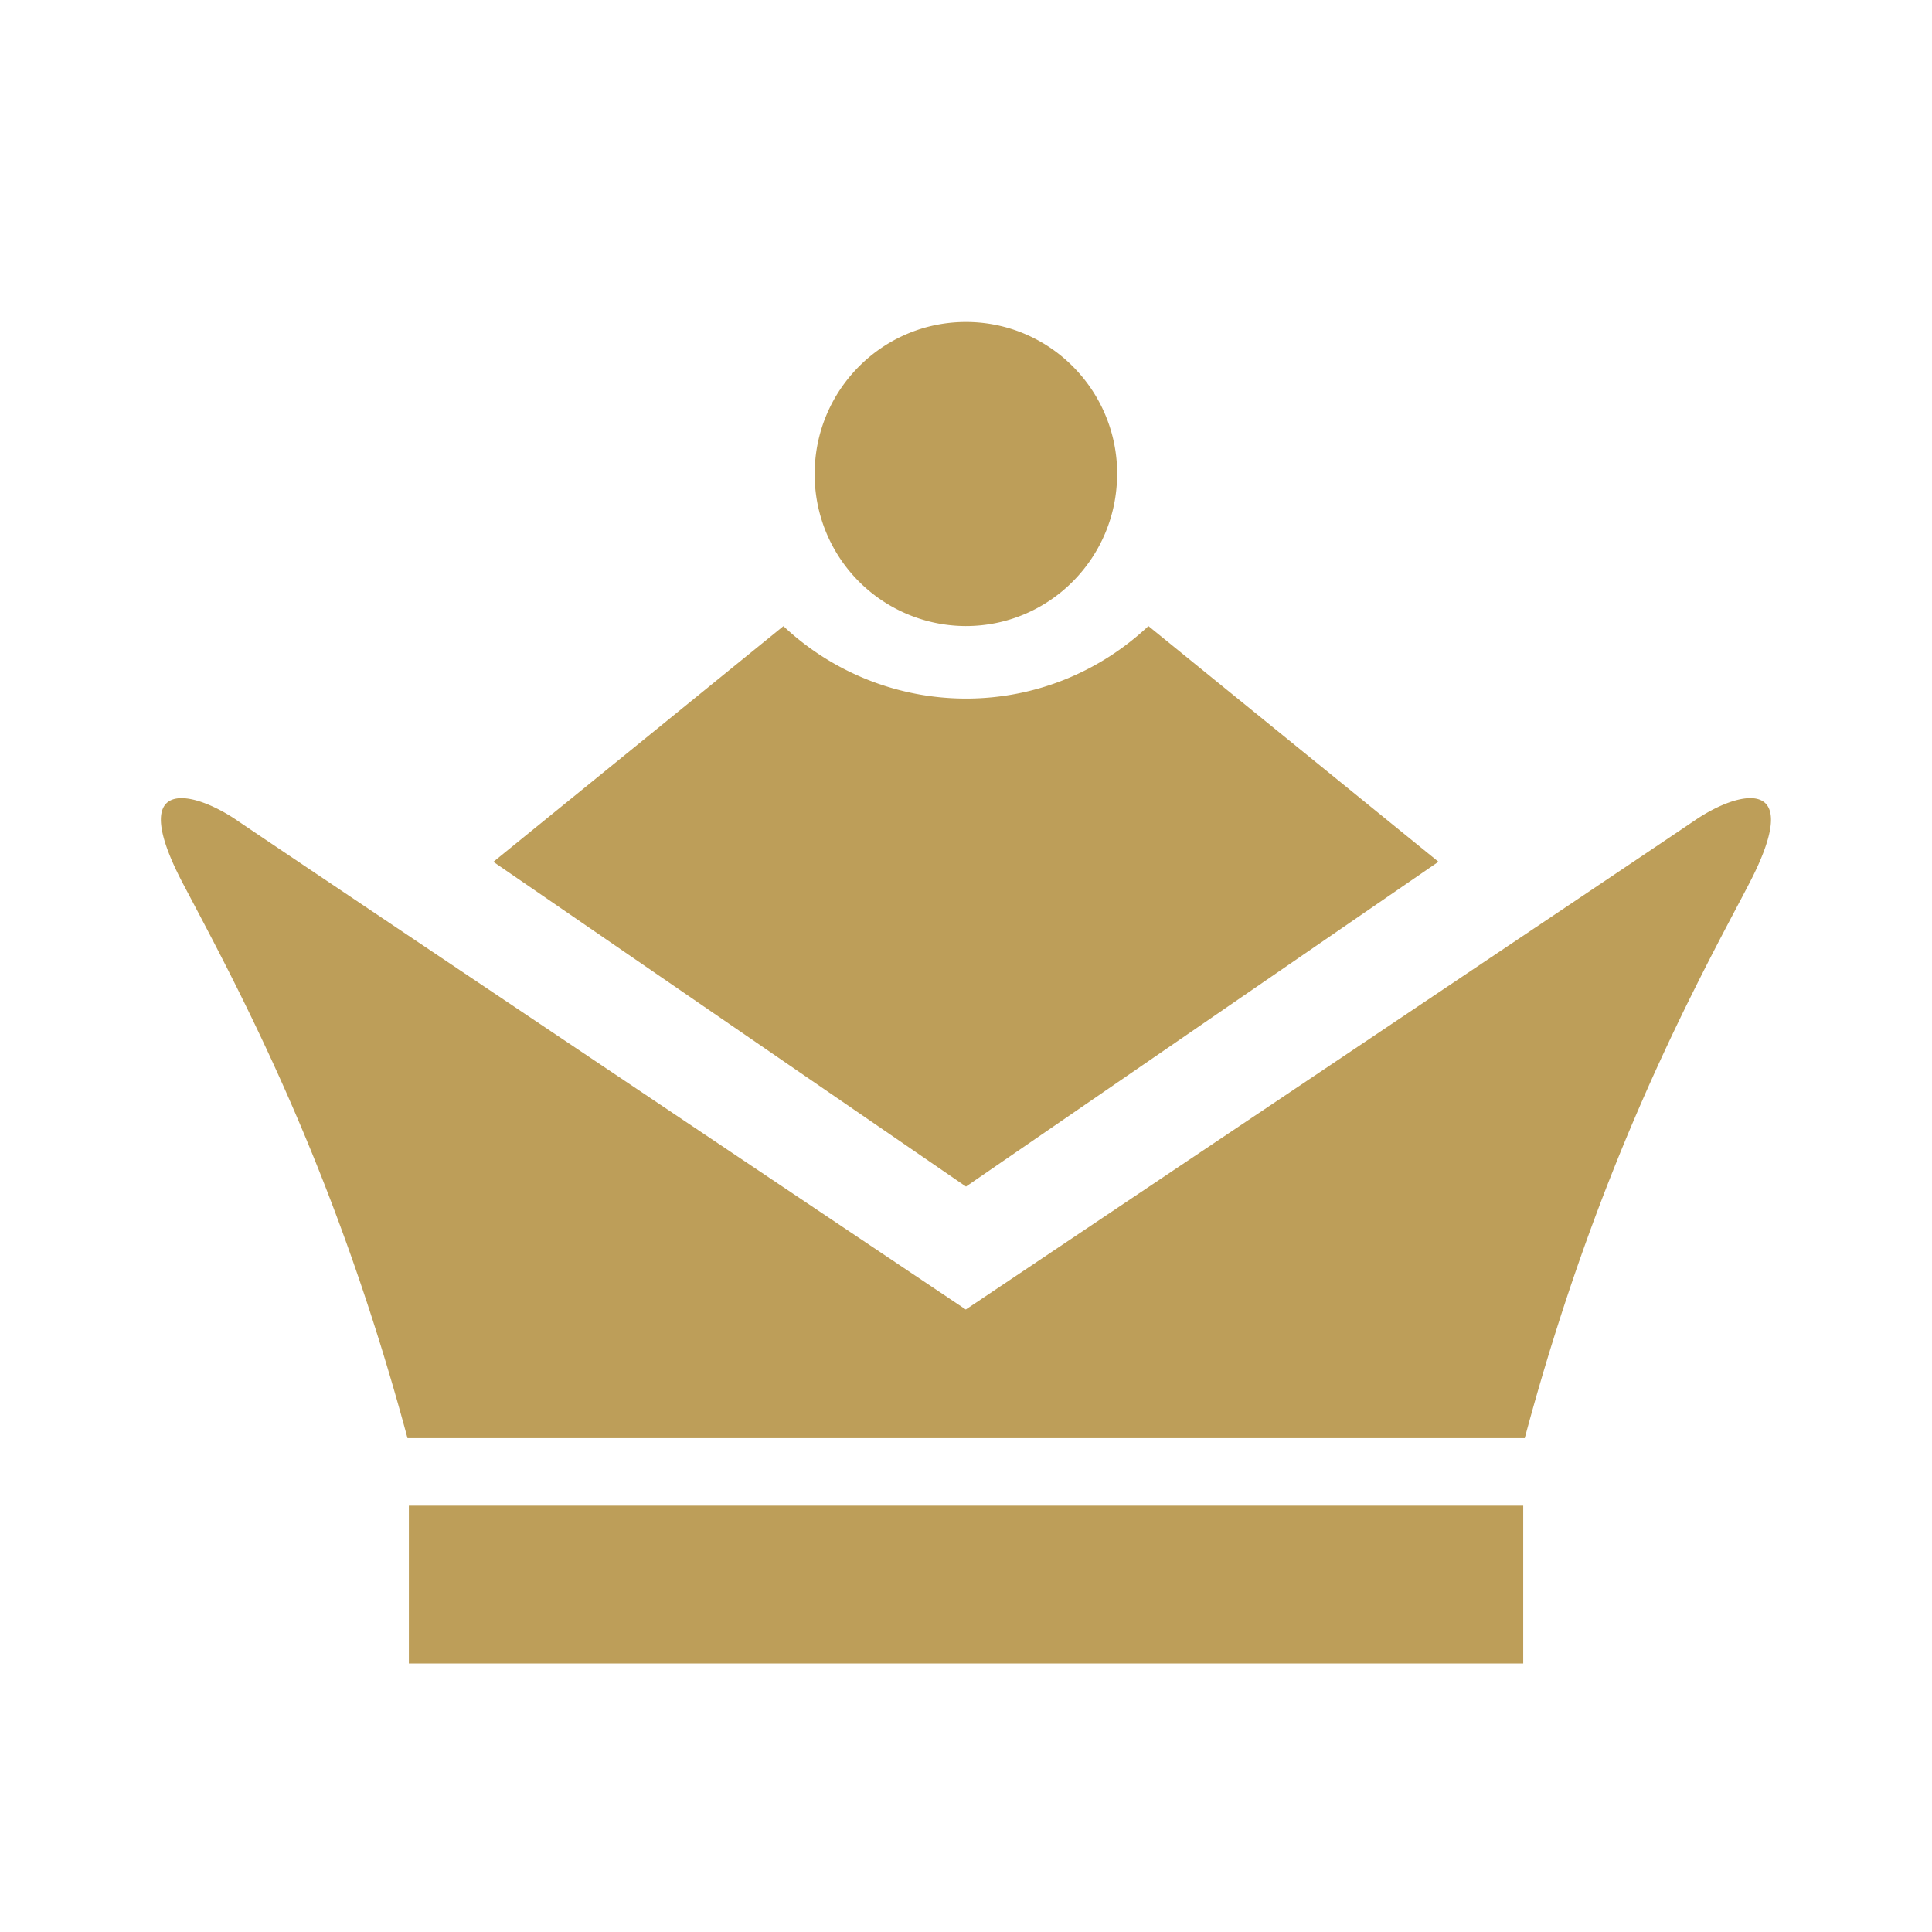 <svg width="24" height="24" fill="none" xmlns="http://www.w3.org/2000/svg"><path fill-rule="evenodd" clip-rule="evenodd" d="M13.877 5.888c0 1.043-.841 1.889-1.879 1.889a1.883 1.883 0 01-1.878-1.889C10.12 4.845 10.961 4 12 4c1.037 0 1.878.845 1.878 1.888zm.388 1.89c-.594.558-1.39.9-2.266.9a3.312 3.312 0 01-2.267-.9l-3.603 2.928L12 14.74l5.869-4.035-3.603-2.928zm-2.267 8.489s8.51-5.704 9.065-6.082c.552-.374 1.37-.555.661.8l-.073.14c-.72 1.36-1.832 3.464-2.71 6.74H5.062c-.88-3.273-1.992-5.379-2.709-6.737l-.075-.142c-.716-1.356.106-1.175.659-.8.552.377 9.06 6.081 9.06 6.081zM5.08 18.704h13.842v1.96H5.079v-1.96z" fill="#BD9E59"/></svg>